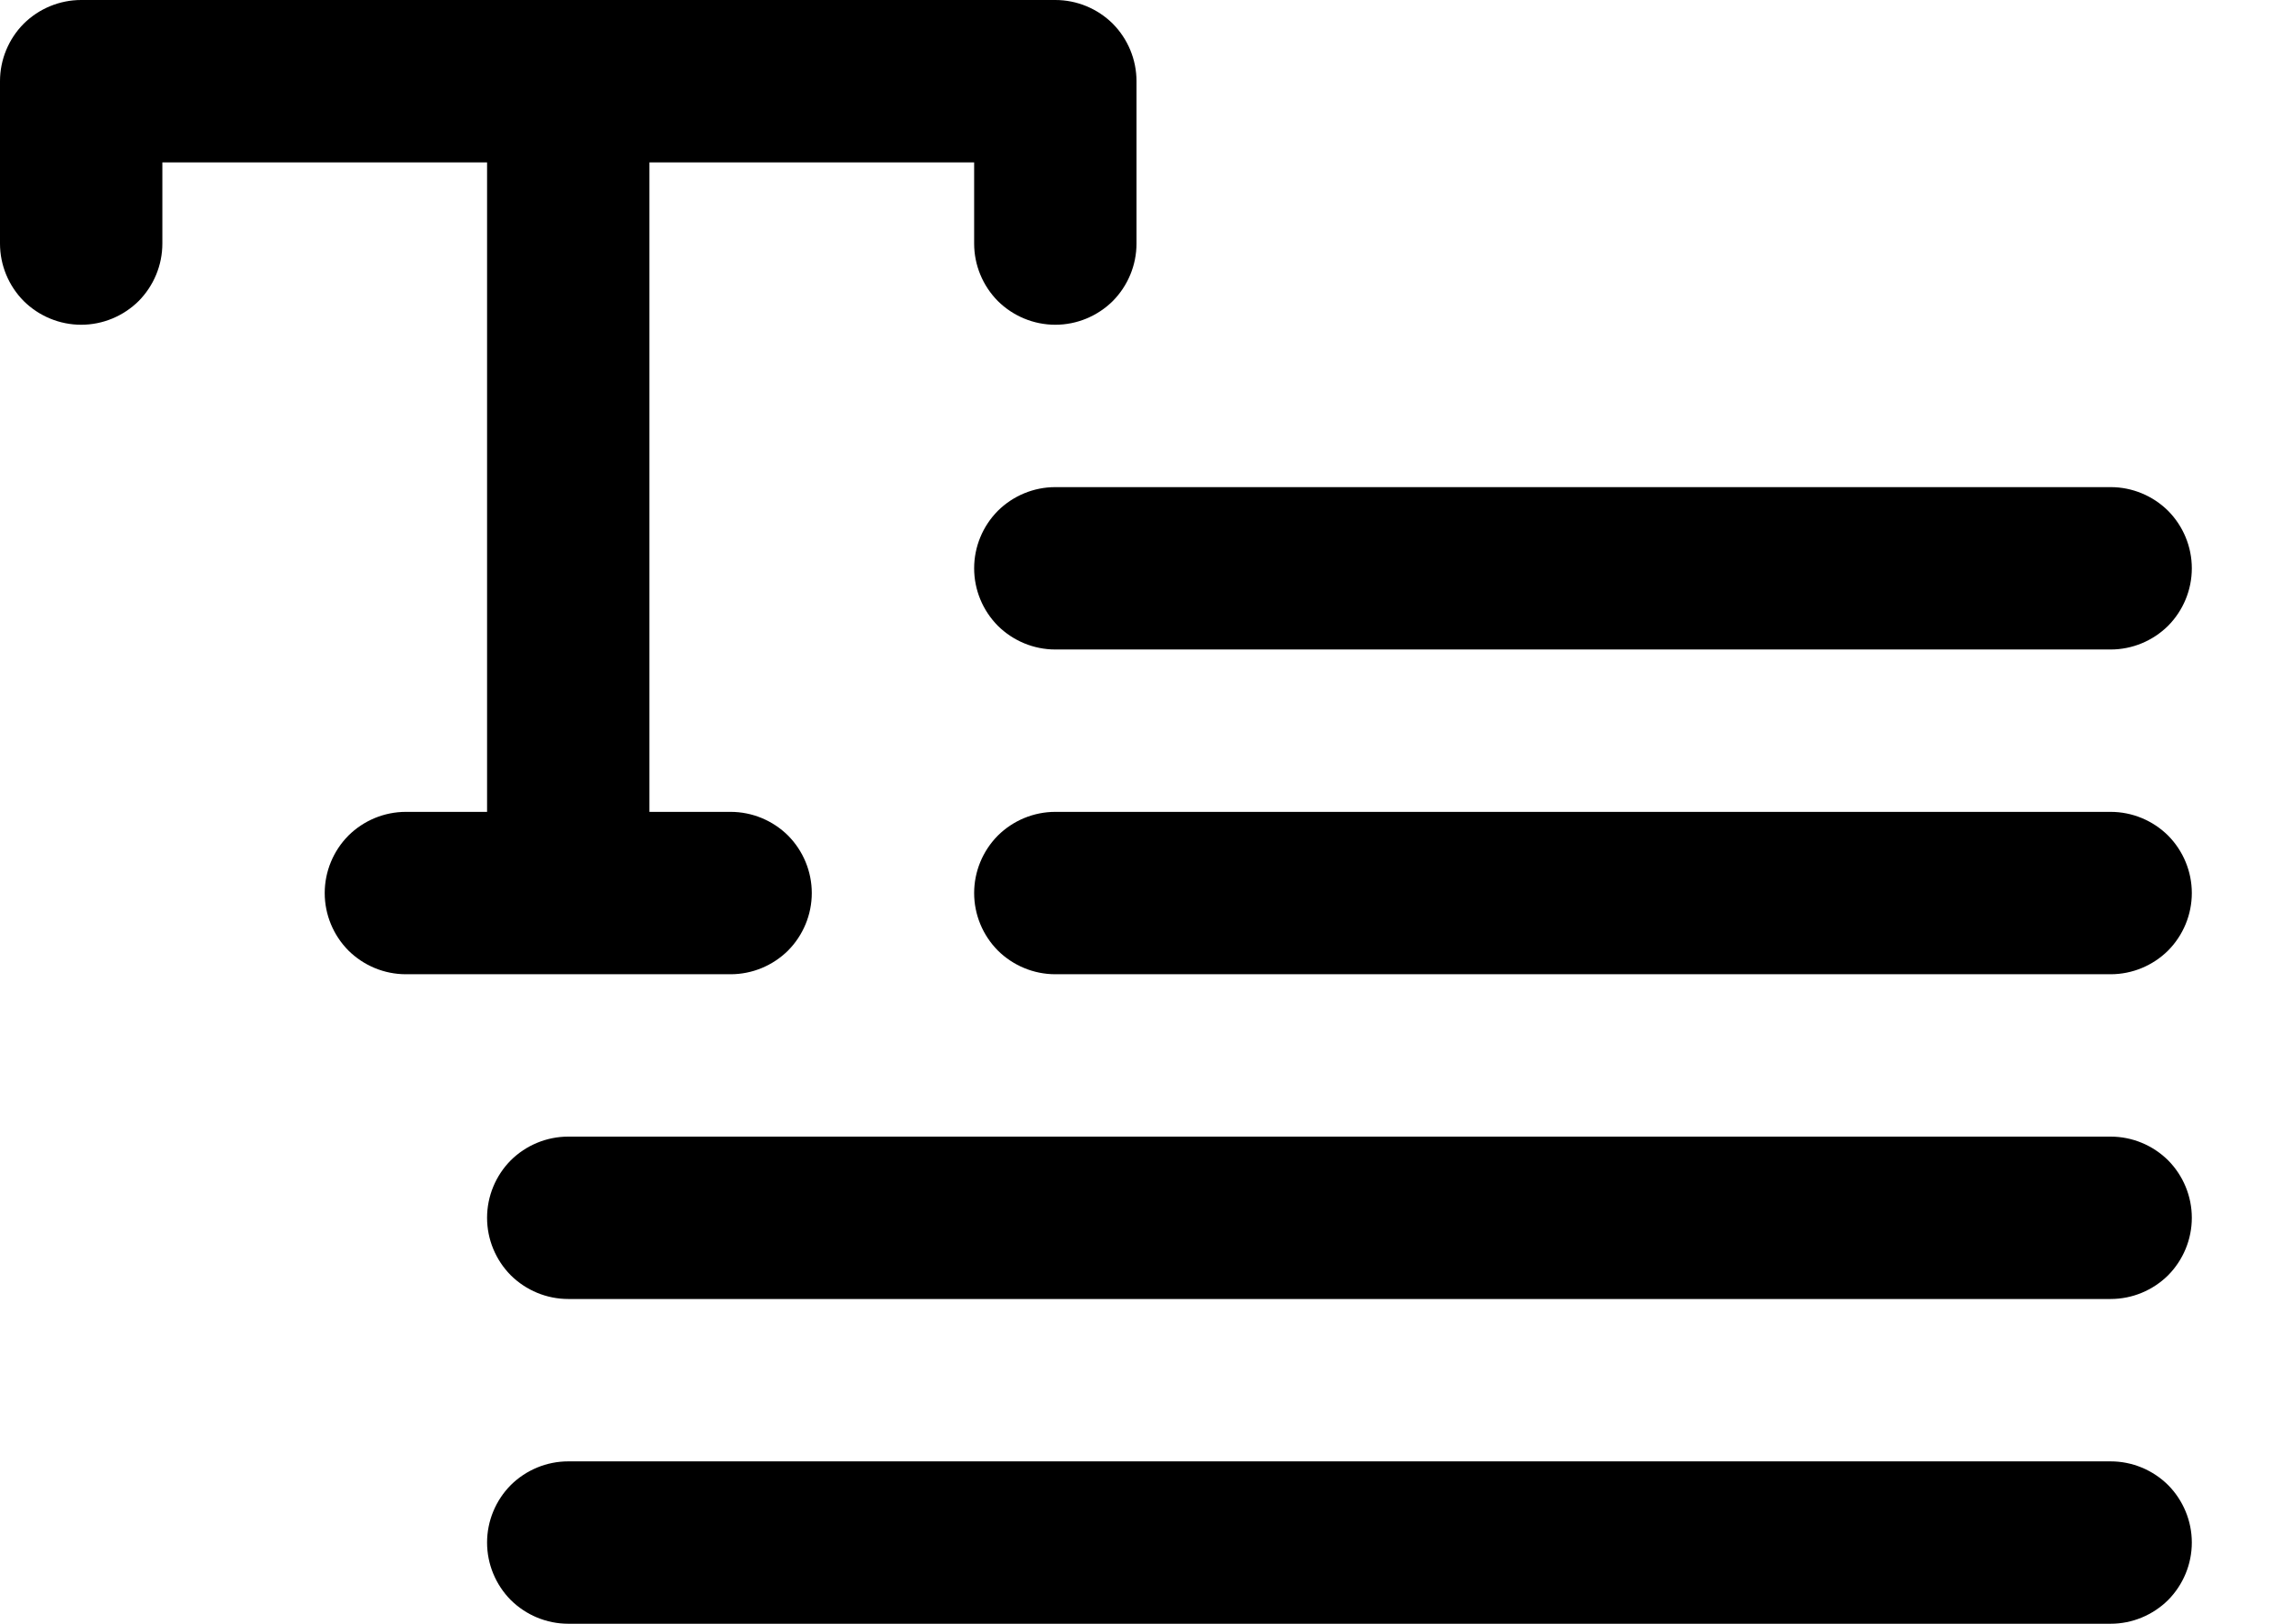 <svg width="14" height="10" viewBox="0 0 14 10" fill="none" xmlns="http://www.w3.org/2000/svg">
<path d="M6.5 3H13C13.133 3 13.26 3.053 13.354 3.146C13.447 3.24 13.5 3.367 13.5 3.5C13.5 3.633 13.447 3.76 13.354 3.854C13.26 3.947 13.133 4 13 4H6.5C6.367 4 6.24 3.947 6.146 3.854C6.053 3.76 6 3.633 6 3.5C6 3.367 6.053 3.24 6.146 3.146C6.24 3.053 6.367 3 6.5 3ZM13 5H6.5C6.367 5 6.24 5.053 6.146 5.146C6.053 5.24 6 5.367 6 5.5C6 5.633 6.053 5.76 6.146 5.854C6.24 5.947 6.367 6 6.5 6H13C13.133 6 13.26 5.947 13.354 5.854C13.447 5.76 13.5 5.633 13.5 5.5C13.5 5.367 13.447 5.24 13.354 5.146C13.26 5.053 13.133 5 13 5ZM13 7H3.5C3.367 7 3.24 7.053 3.146 7.146C3.053 7.24 3 7.367 3 7.5C3 7.633 3.053 7.76 3.146 7.854C3.24 7.947 3.367 8 3.5 8H13C13.133 8 13.26 7.947 13.354 7.854C13.447 7.76 13.5 7.633 13.5 7.5C13.5 7.367 13.447 7.24 13.354 7.146C13.26 7.053 13.133 7 13 7ZM13 9H3.5C3.367 9 3.24 9.053 3.146 9.146C3.053 9.24 3 9.367 3 9.5C3 9.633 3.053 9.76 3.146 9.854C3.24 9.947 3.367 10 3.5 10H13C13.133 10 13.26 9.947 13.354 9.854C13.447 9.76 13.5 9.633 13.5 9.5C13.5 9.367 13.447 9.24 13.354 9.146C13.26 9.053 13.133 9 13 9ZM4.5 6C4.633 6 4.76 5.947 4.854 5.854C4.947 5.76 5 5.633 5 5.5C5 5.367 4.947 5.24 4.854 5.146C4.76 5.053 4.633 5 4.5 5H4V1H6V1.5C6 1.633 6.053 1.76 6.146 1.854C6.24 1.947 6.367 2 6.5 2C6.633 2 6.76 1.947 6.854 1.854C6.947 1.76 7 1.633 7 1.5V0.5C7 0.367 6.947 0.24 6.854 0.146C6.76 0.053 6.633 0 6.5 0H0.5C0.367 0 0.24 0.053 0.146 0.146C0.053 0.24 0 0.367 0 0.5V1.5C0 1.633 0.053 1.76 0.146 1.854C0.24 1.947 0.367 2 0.5 2C0.633 2 0.76 1.947 0.854 1.854C0.947 1.76 1 1.633 1 1.5V1H3V5H2.5C2.367 5 2.24 5.053 2.146 5.146C2.053 5.24 2 5.367 2 5.5C2 5.633 2.053 5.76 2.146 5.854C2.24 5.947 2.367 6 2.5 6H4.5Z" fill="#FCFAFF" style="fill:#FCFAFF;fill:color(display-p3 0.988 0.98 1);fill-opacity:1;"/>
</svg>
